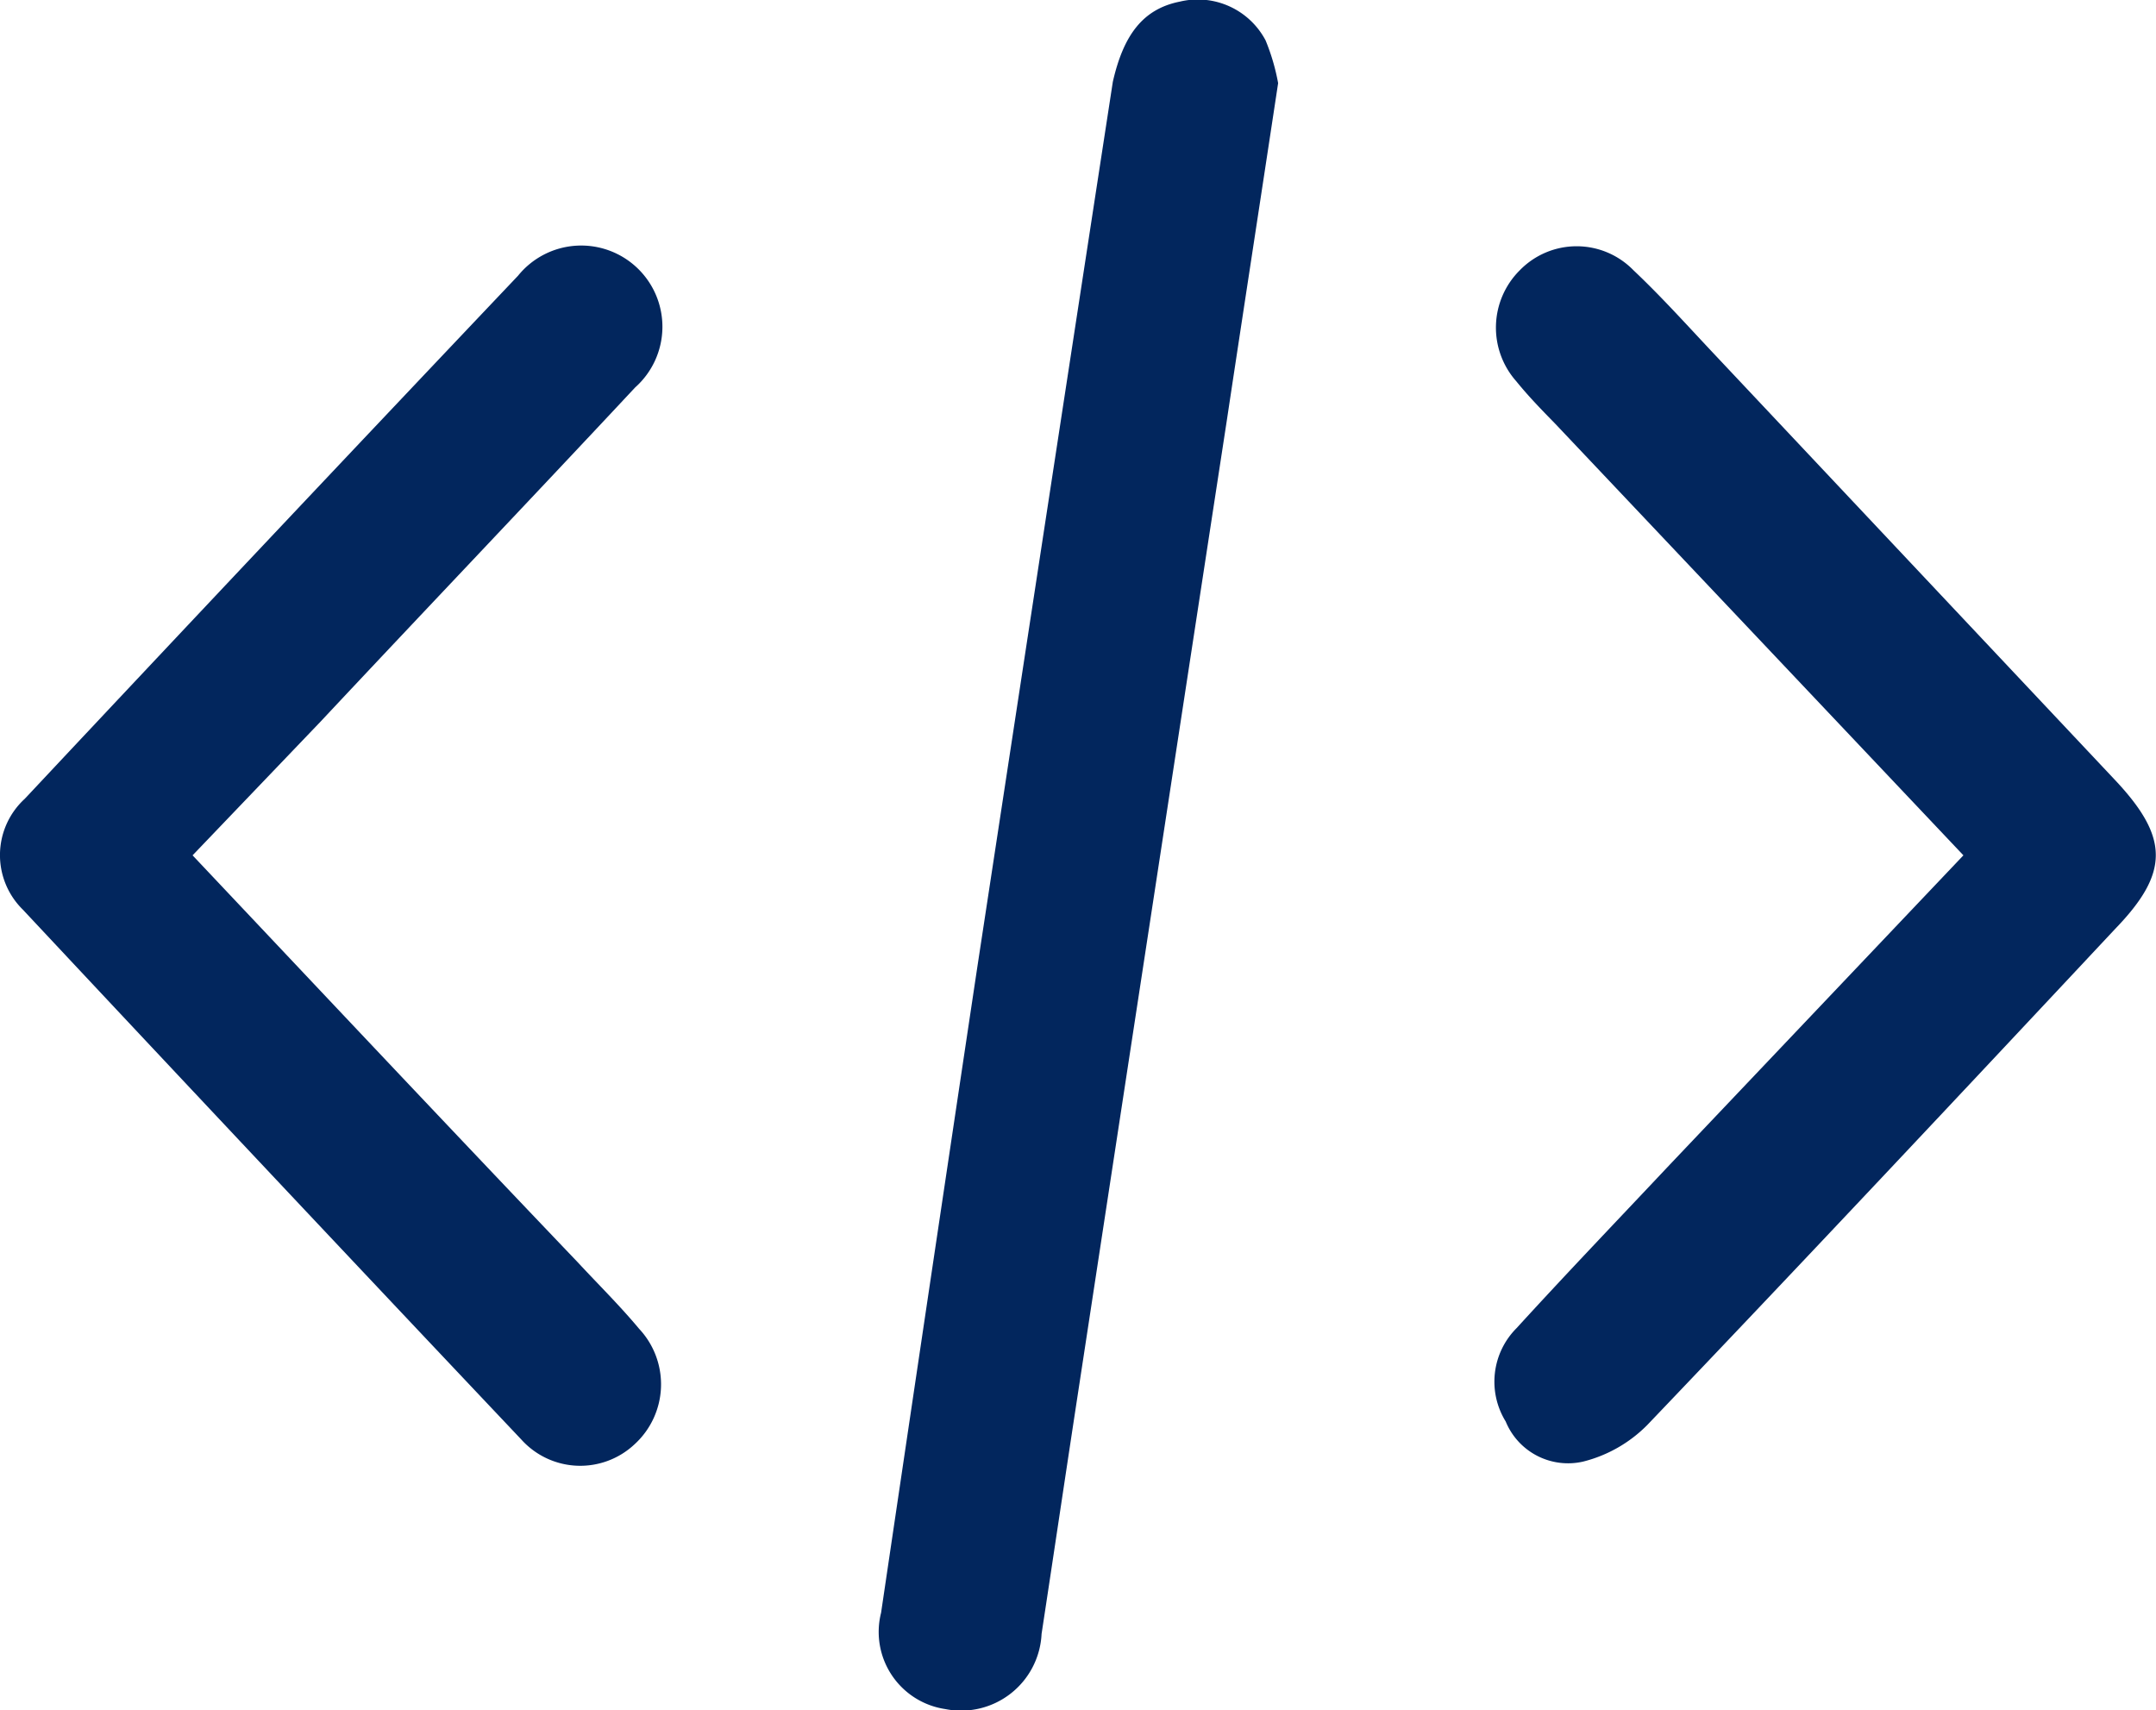<svg id="Layer_1" data-name="Layer 1" xmlns="http://www.w3.org/2000/svg" viewBox="0 0 67.17 53.29"><defs><style>.cls-1{fill:#02265d;}</style></defs><title>صور وايقونات</title><path class="cls-1" d="M39.82,2.59c-.55,3.63-1.08,7.07-1.6,10.52q-2.31,15.06-4.61,30.13c-.39,2.55-.77,5.11-1.16,7.67a2.51,2.51,0,0,1-3,2.34,2.43,2.43,0,0,1-2-3q1.49-10.07,3-20.13,2.1-13.78,4.22-27.57C35,1.1,35.6.28,36.76.05a2.39,2.39,0,0,1,2.67,1.21A6.61,6.61,0,0,1,39.82,2.59Z"/><path class="cls-1" d="M6,26.65c4.05,4.29,8,8.49,12,12.68.64.69,1.31,1.35,1.91,2.07A2.53,2.53,0,0,1,19.77,45a2.47,2.47,0,0,1-3.53-.15Q8.44,36.6.71,28.34a2.38,2.38,0,0,1,.06-3.45q7.66-8.17,15.37-16.3a2.53,2.53,0,1,1,3.65,3.48C16.54,15.55,13.25,19,10,22.47Z"/><path class="cls-1" d="M61.17,26.65,48.46,13.21c-.42-.43-.84-.86-1.22-1.33a2.52,2.52,0,0,1,.11-3.46,2.47,2.47,0,0,1,3.54,0c.9.85,1.73,1.78,2.58,2.68L65.9,24.31c1.68,1.79,1.69,2.88,0,4.63C61.07,34.1,56.22,39.27,51.32,44.4a4.27,4.27,0,0,1-2,1.14,2.1,2.1,0,0,1-2.41-1.25,2.36,2.36,0,0,1,.34-2.91c1.57-1.72,3.18-3.4,4.77-5.09Z"/></svg>